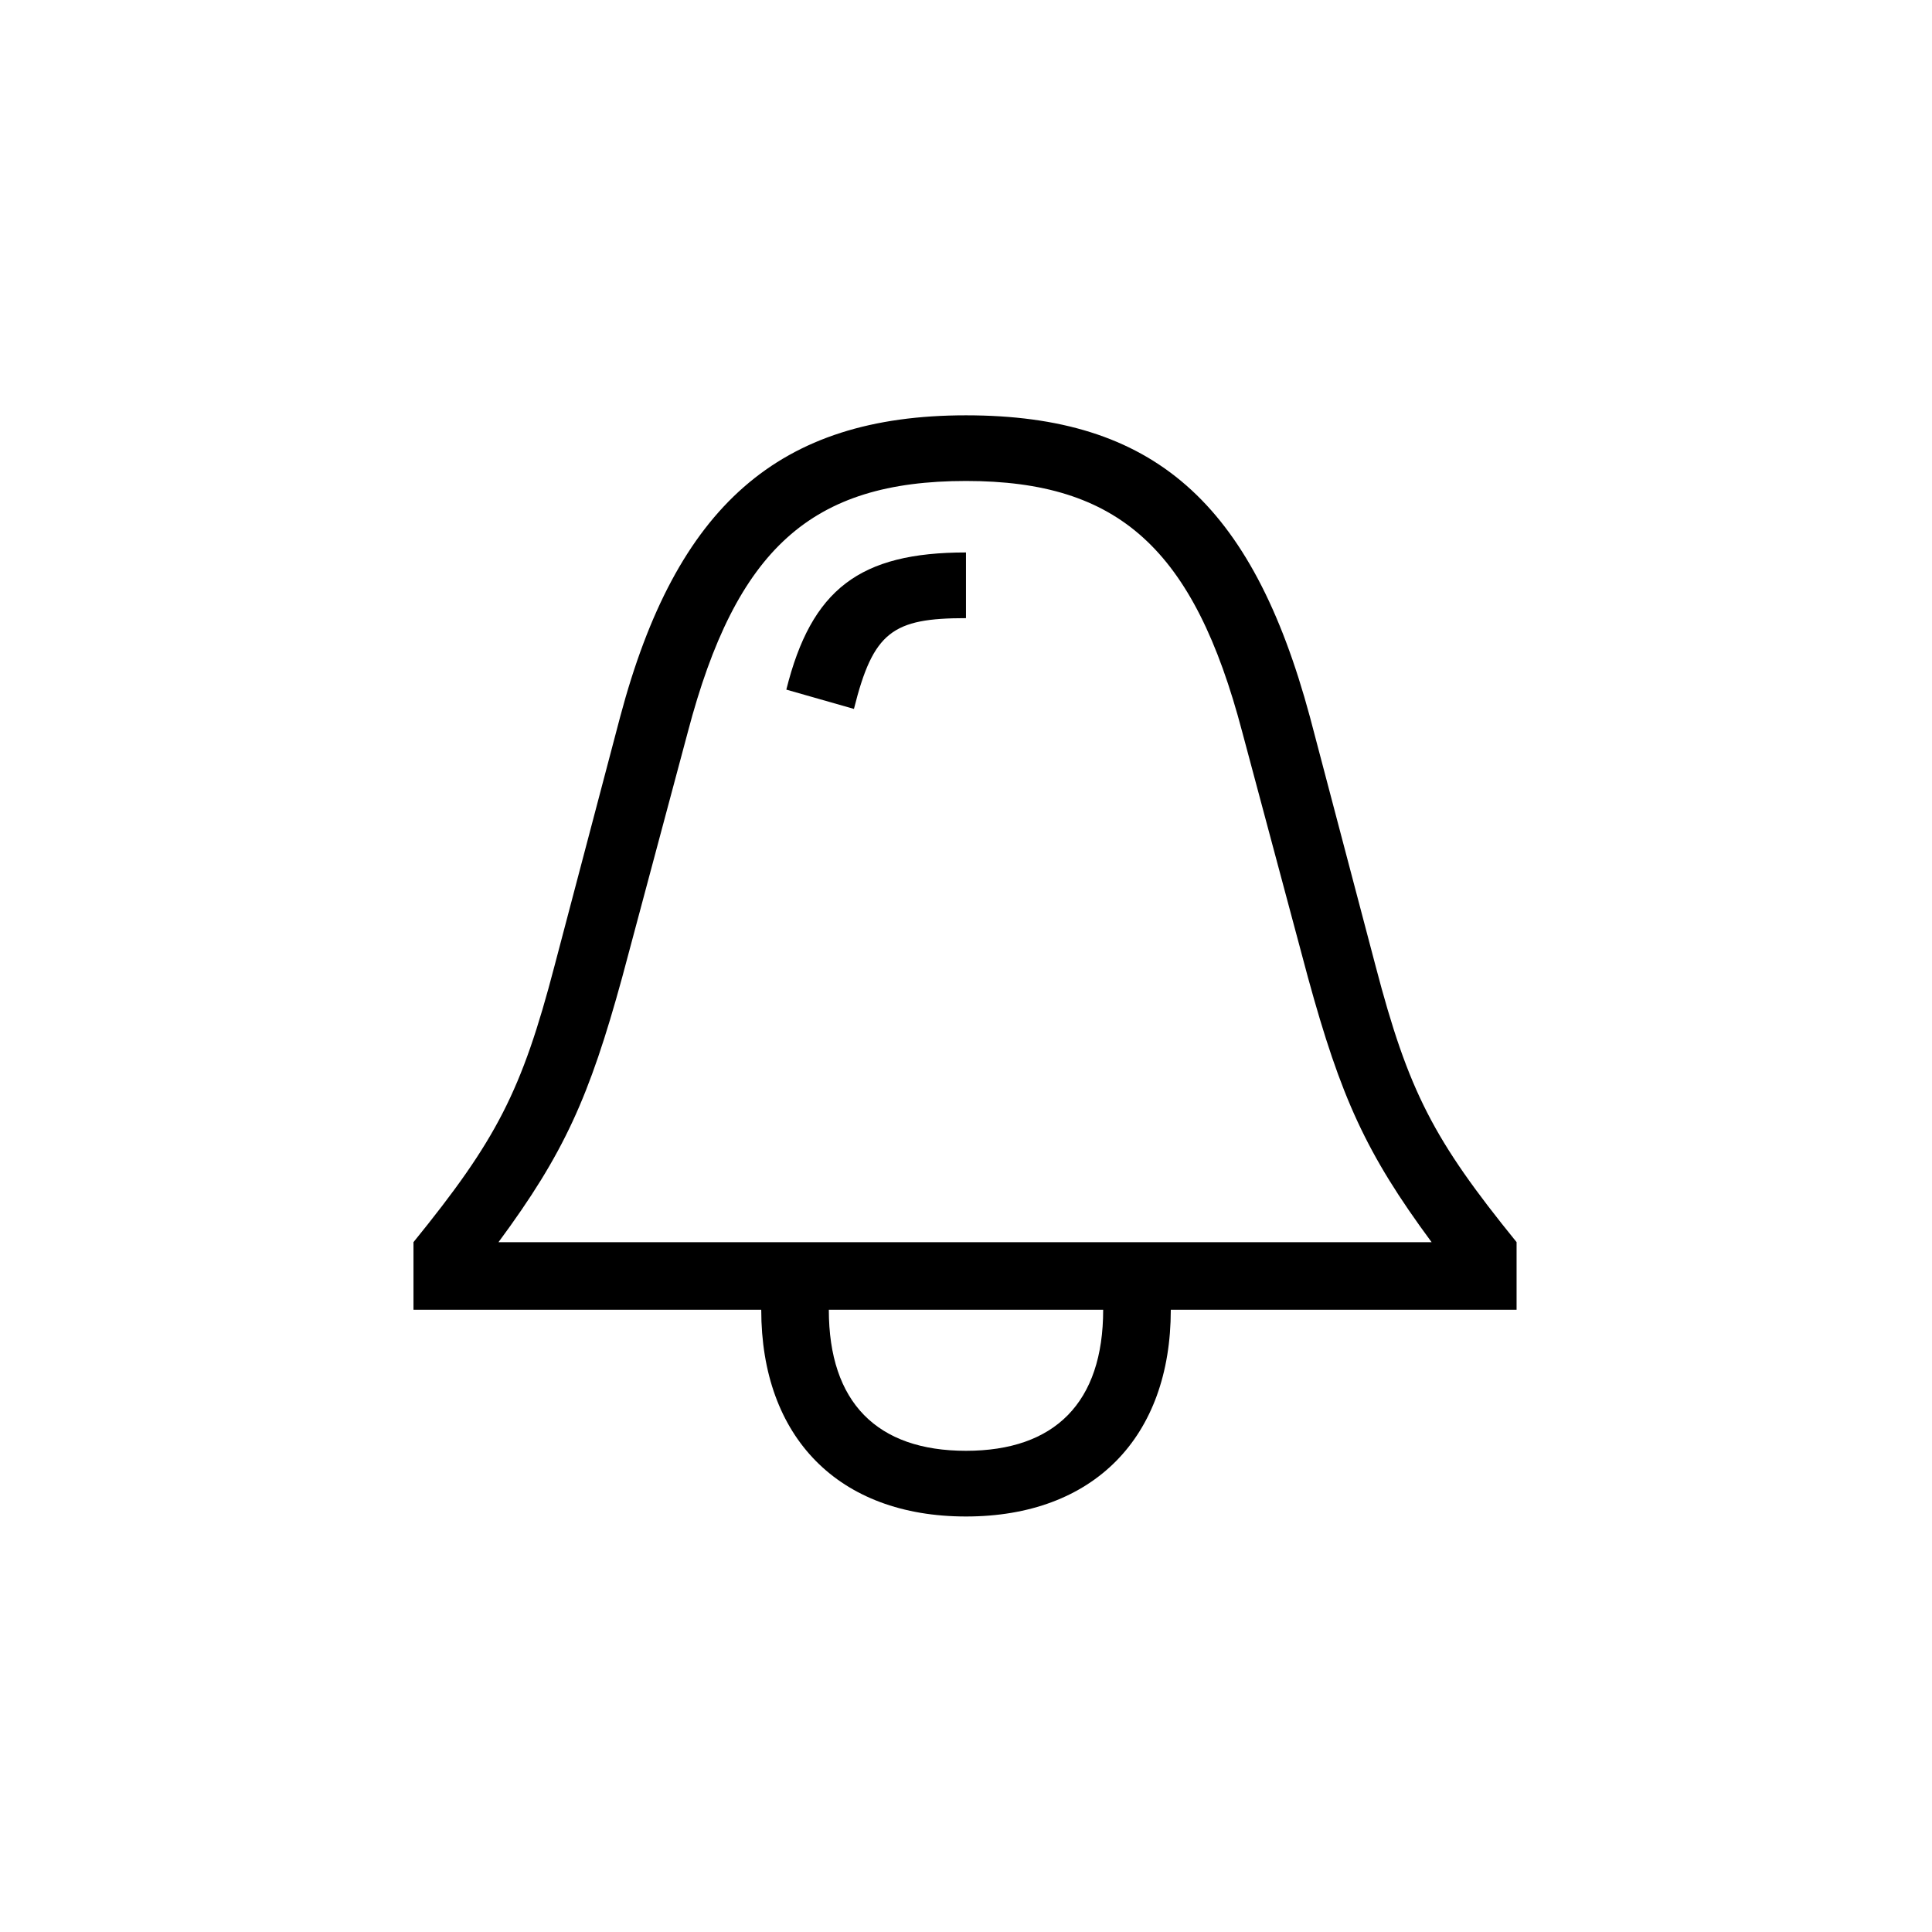 <?xml version="1.0" encoding="utf-8"?>
<!-- Generator: Adobe Illustrator 22.0.1, SVG Export Plug-In . SVG Version: 6.00 Build 0)  -->
<svg version="1.1" id="ICONS" xmlns="http://www.w3.org/2000/svg" x="0px"
	 y="0px"
	 viewBox="0 0 60 60" style="enable-background:new 0 0 60 60;" xml:space="preserve">
<g>
	<path d="M40.679,22.257l2.04,7.739c1.021,3.9,1.8,5.4,4.38,8.58v2.1H36.36c0,3.96-2.4,6.42-6.36,6.42
		c-3.959,0-6.359-2.46-6.359-6.42h-10.8v-2.1c2.58-3.18,3.36-4.68,4.38-8.58l2.04-7.739c1.74-6.54,4.92-9.359,10.739-9.359
		C35.82,12.898,38.879,15.597,40.679,22.257z M21.36,22.737l-2.039,7.62c-1.021,3.72-1.801,5.46-3.84,8.22h28.979
		c-2.04-2.76-2.82-4.5-3.84-8.22l-2.04-7.62c-1.5-5.699-3.84-7.8-8.58-7.8C25.2,14.937,22.86,17.038,21.36,22.737z M24.42,21.417
		c0.779-3.12,2.279-4.26,5.579-4.26v2.04c-2.279,0-2.88,0.42-3.479,2.819L24.42,21.417z M29.999,45.056
		c2.761,0,4.261-1.5,4.261-4.38H25.74C25.74,43.556,27.24,45.056,29.999,45.056z"/>
</g>
</svg>
